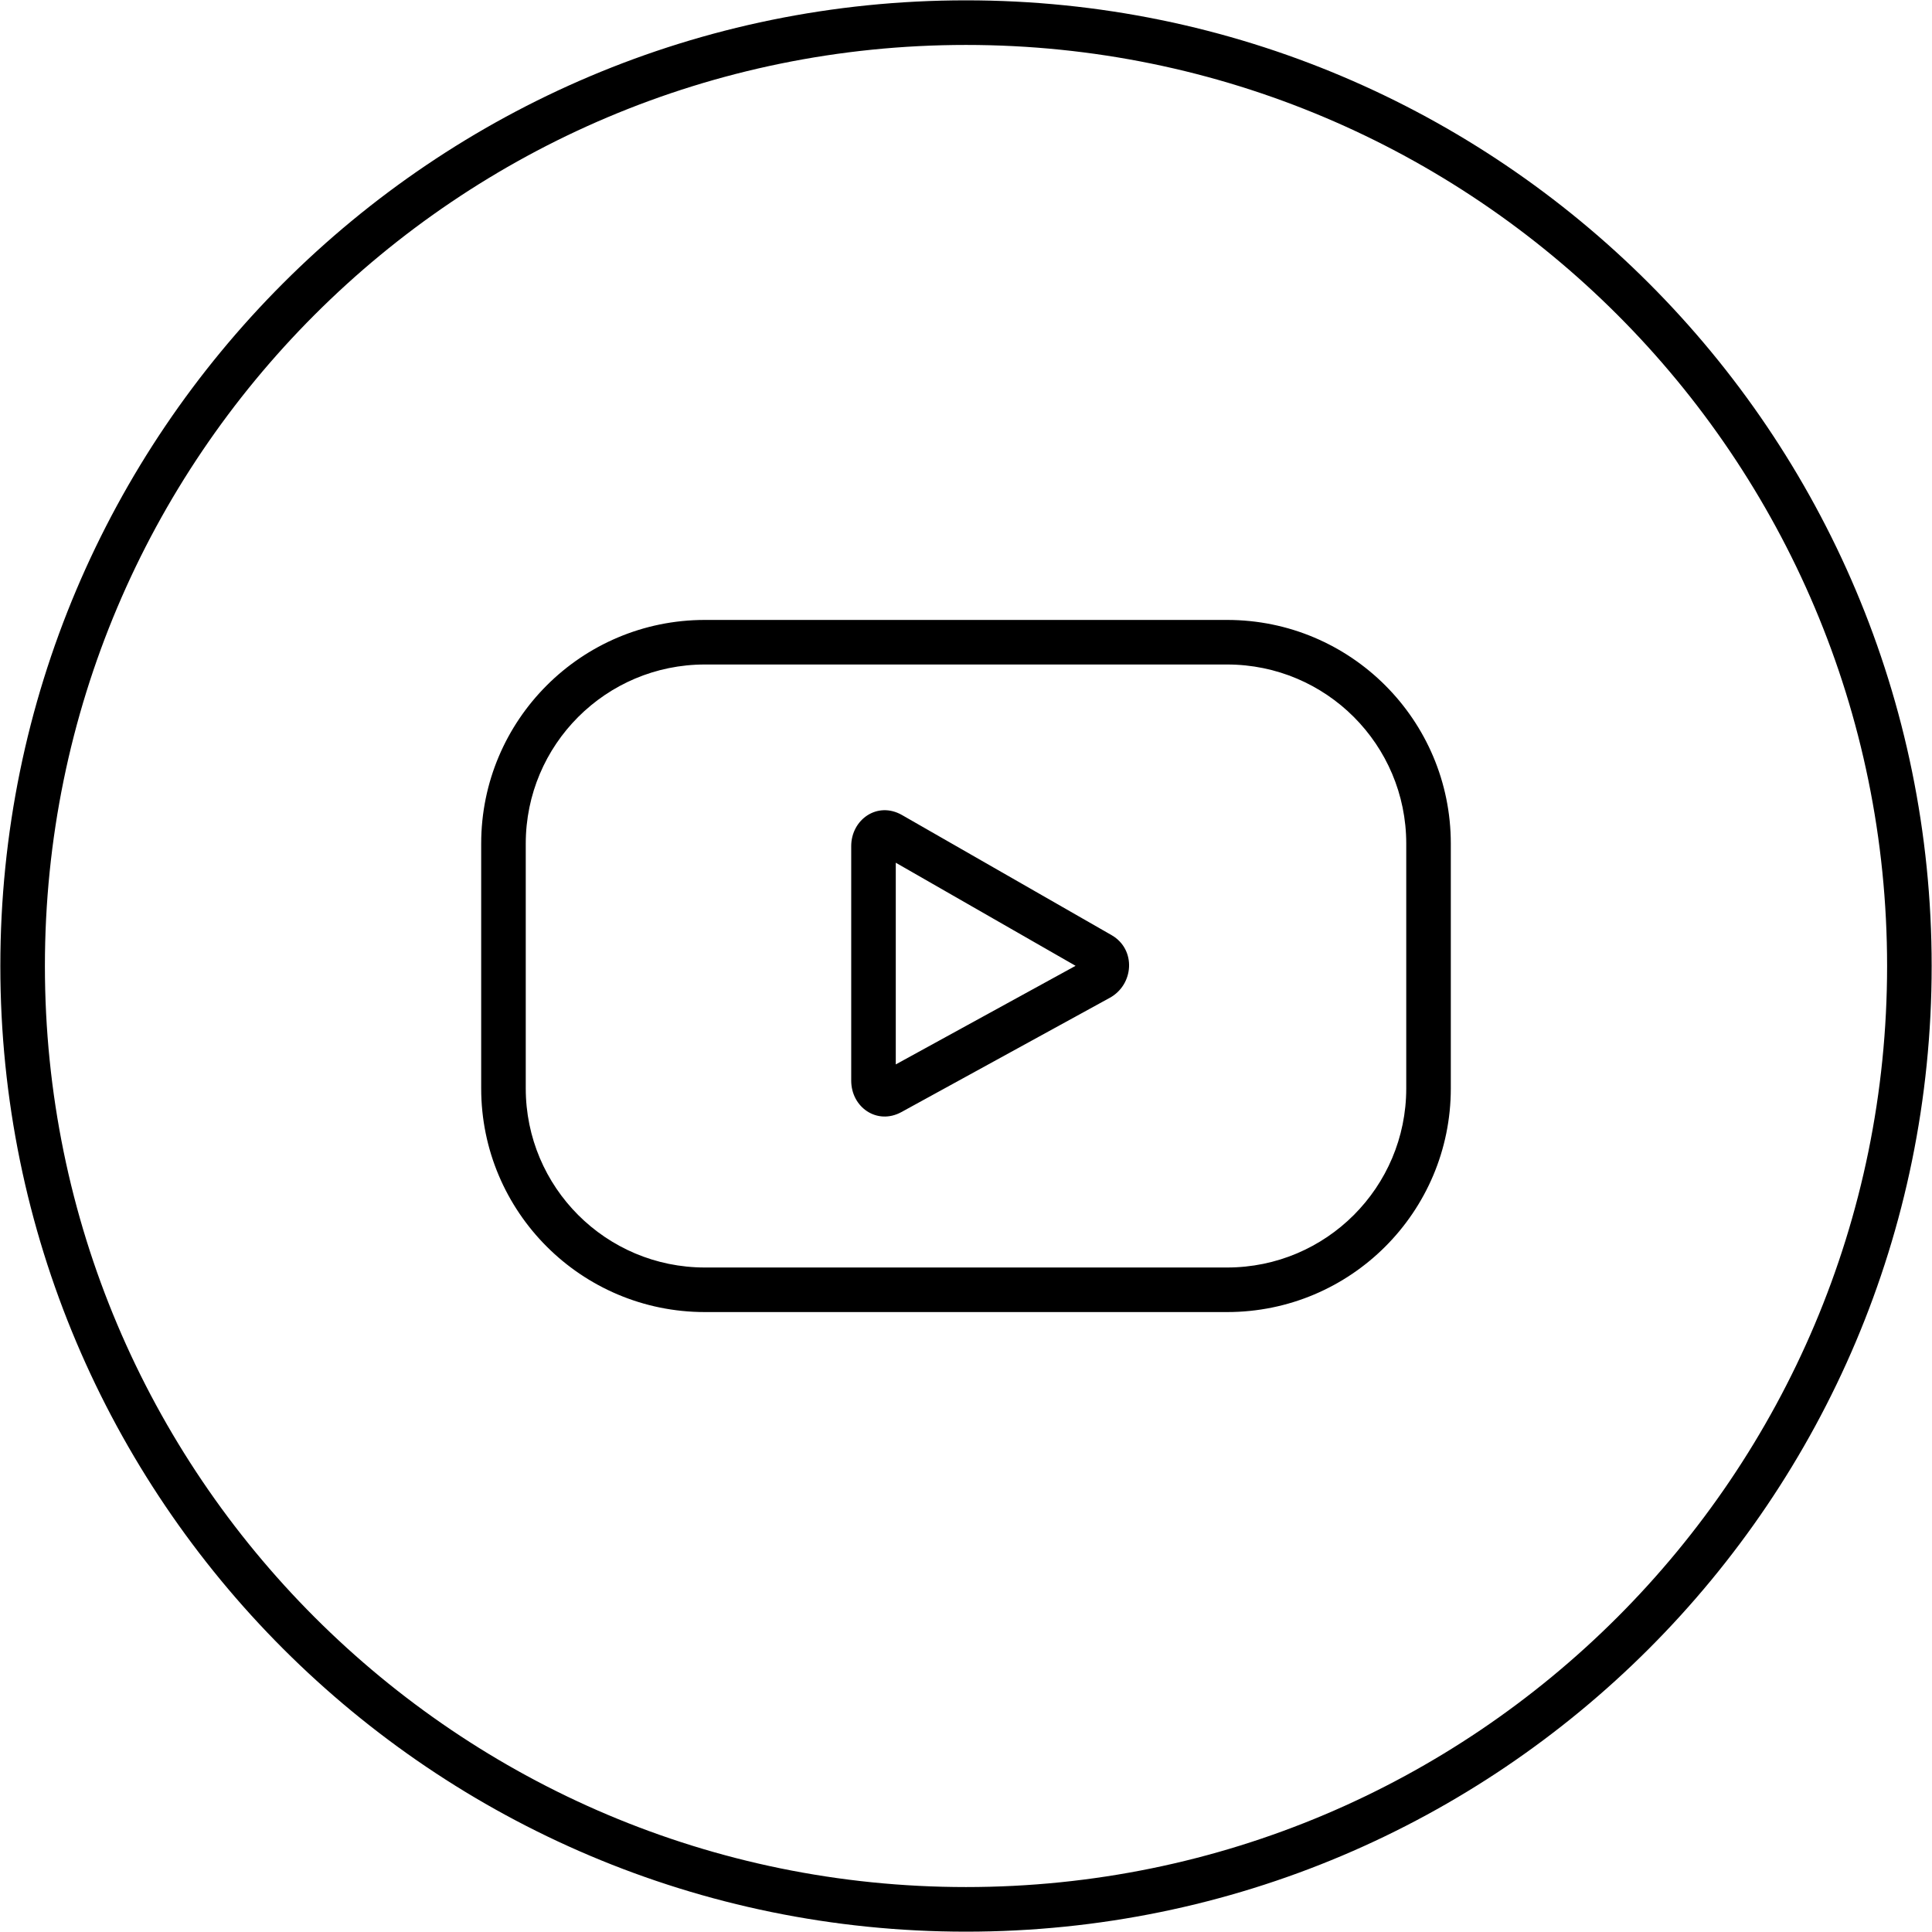 <svg clip-rule="evenodd" fill-rule="evenodd" height="512" image-rendering="optimizeQuality" shape-rendering="geometricPrecision" text-rendering="geometricPrecision" viewBox="0 0 512 512" width="512" xmlns="http://www.w3.org/2000/svg" xmlns:xodm="http://www.corel.com/coreldraw/odm/2003"><g id="Layer_x0020_1"><path d="m256 .09c141.33 0 255.91 114.58 255.91 255.91s-114.58 255.91-255.91 255.91-255.91-114.58-255.91-255.91 114.58-255.91 255.91-255.91zm38.09 264.35-55.26 30.3c-6.42 3.46-13.25-1.31-13.25-8.36v-62.15c0-7.02 6.92-11.96 13.44-8.25l55.61 31.87c6.51 3.79 5.88 13.07-.54 16.59zm-56.7 17.64 47.65-26.13-47.65-27.32zm135.28-58.51c0-26.22-21.24-47.47-47.46-47.47h-138.42c-26.21 0-47.46 21.25-47.46 47.47v64.86c0 26.22 21.25 47.47 47.46 47.47h138.42c26.22 0 47.46-21.25 47.46-47.47zm11.81 0v64.86c0 32.74-26.53 59.28-59.27 59.28h-138.42c-32.73 0-59.27-26.54-59.27-59.28v-64.86c0-32.74 26.54-59.28 59.27-59.28h138.42c32.74 0 59.27 26.54 59.27 59.28zm-128.48-211.66c-134.81 0-244.1 109.28-244.1 244.09s109.29 244.09 244.1 244.09 244.1-109.28 244.1-244.09-109.29-244.09-244.1-244.09z" fill-rule="nonzero"/></g></svg>